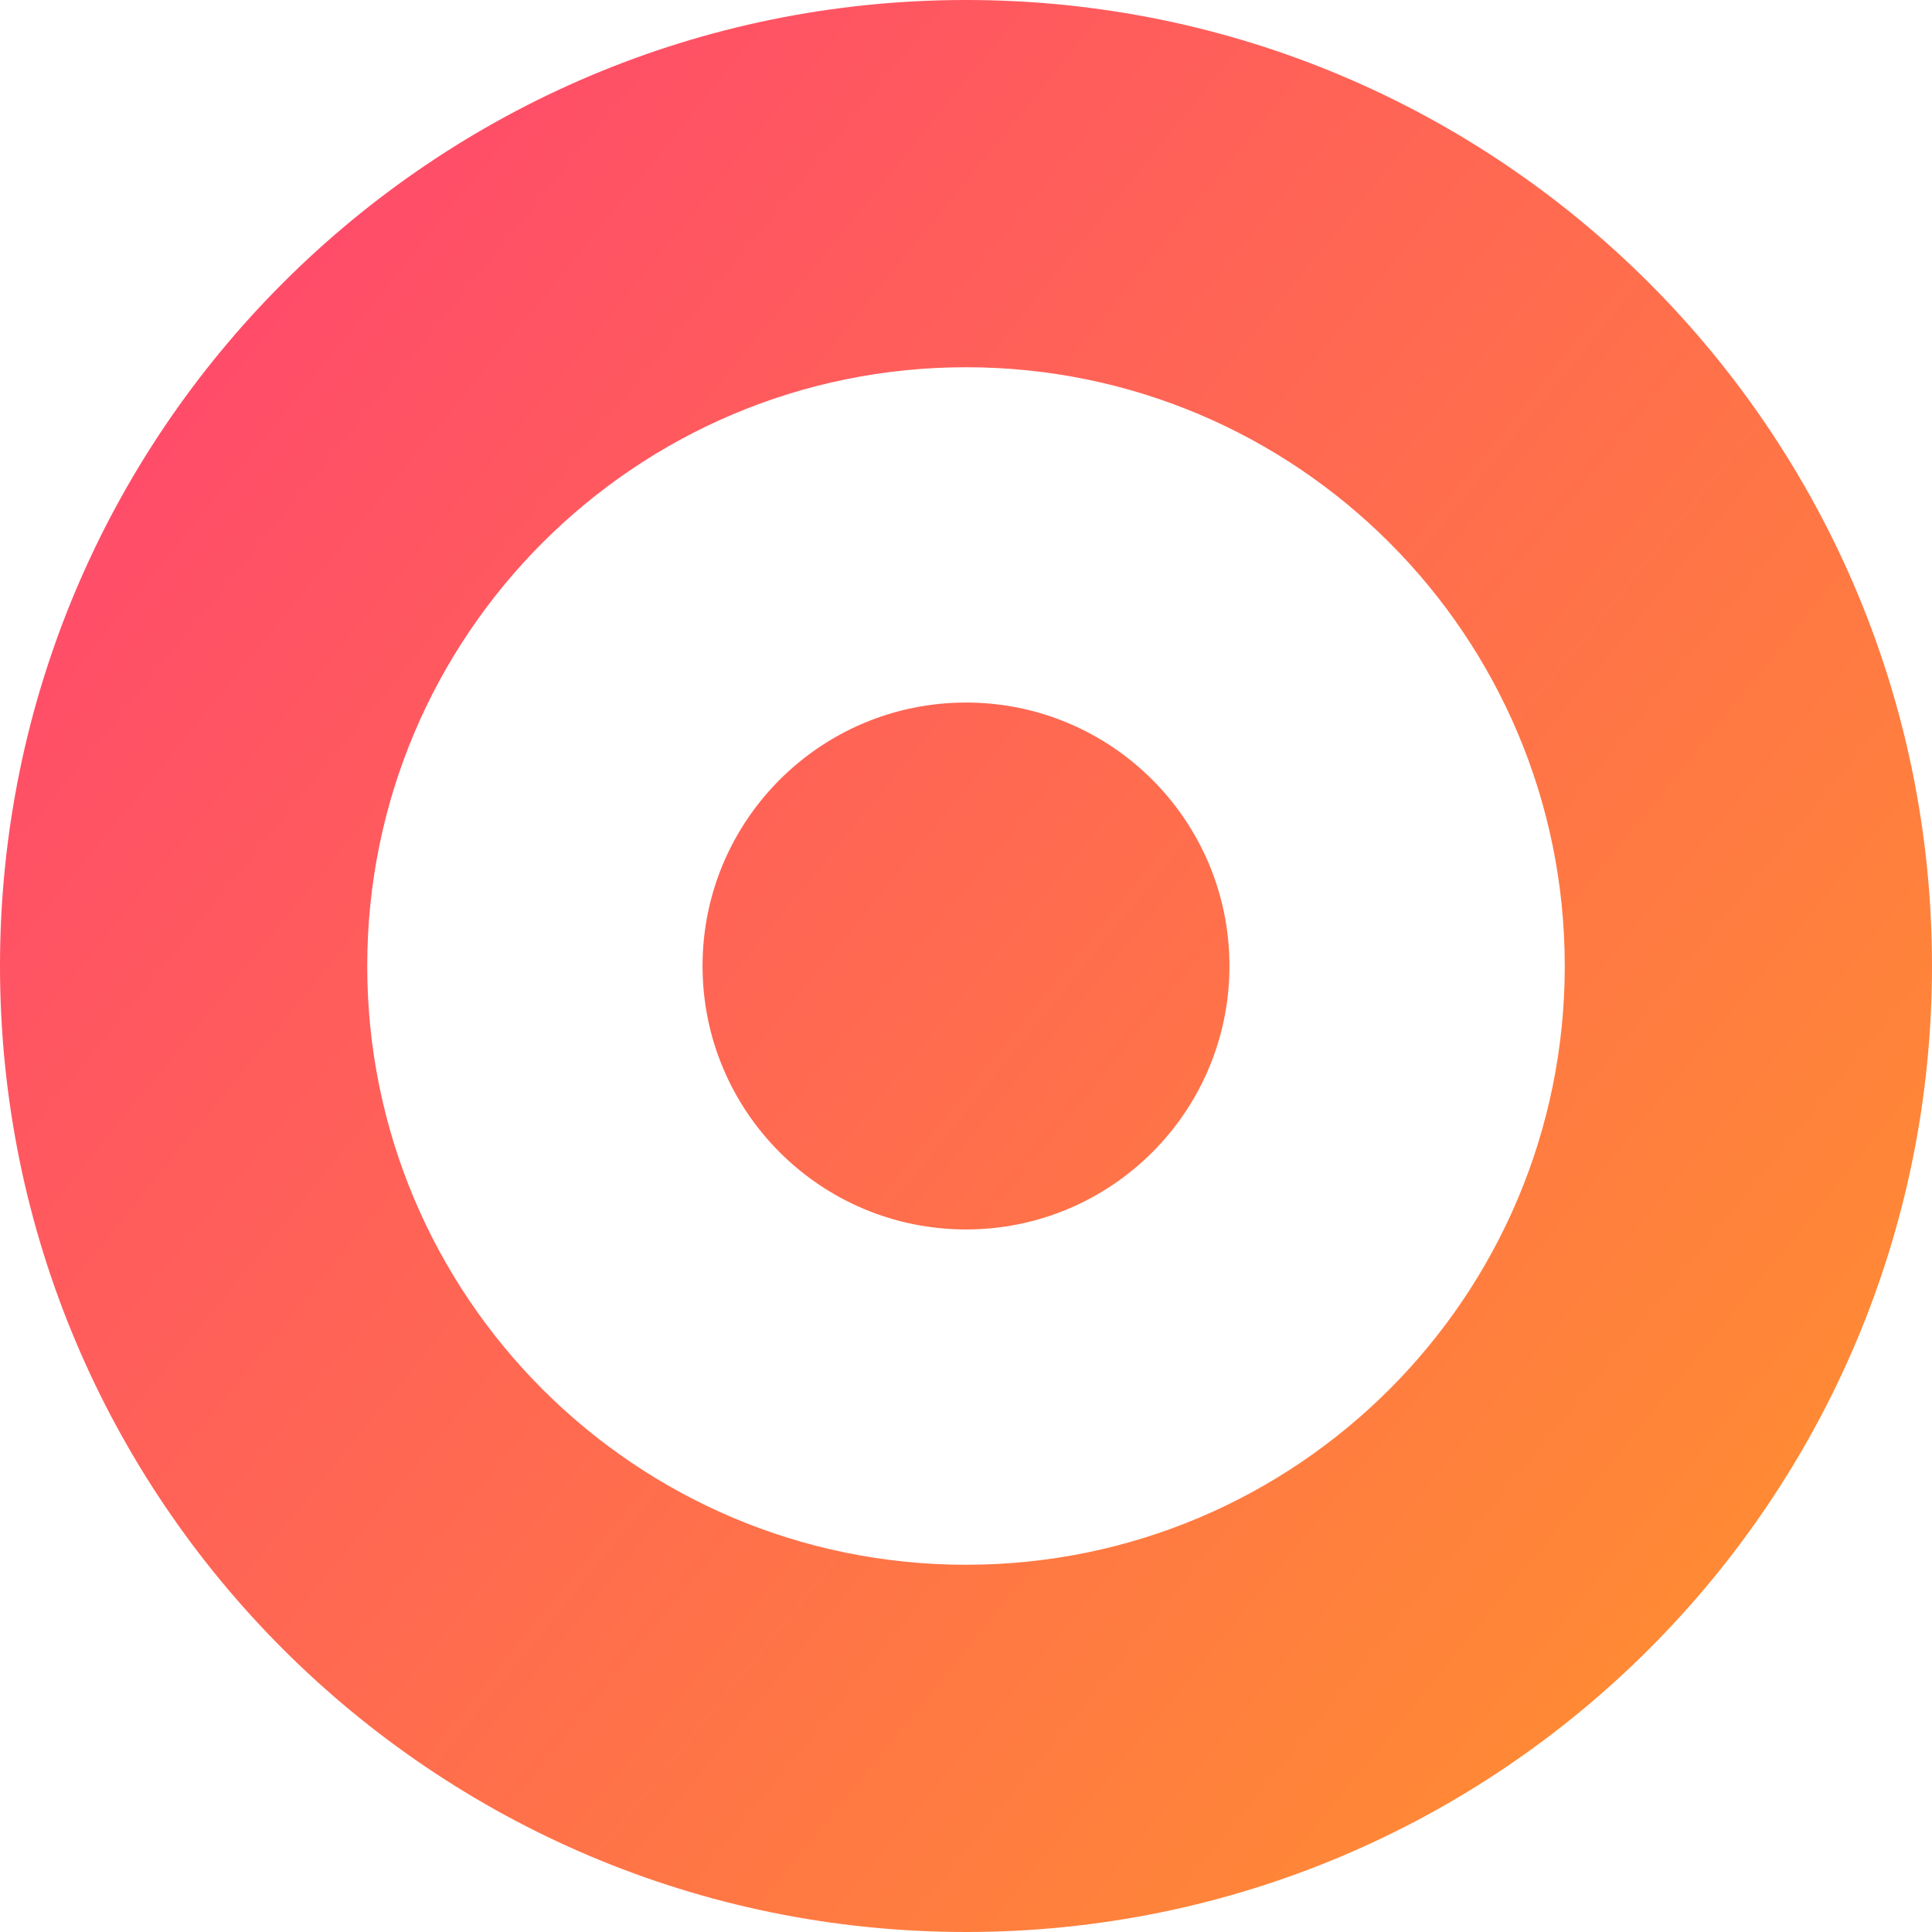 <svg width="242" height="242" viewBox="0 0 242 242" fill="none" xmlns="http://www.w3.org/2000/svg">
<path fill-rule="evenodd" clip-rule="evenodd" d="M242 121C242 187.826 187.826 242 121 242C54.174 242 0 187.826 0 121C0 54.173 54.174 0 121 0C187.826 0 242 54.173 242 121ZM196 121C196 162.421 162.421 196 121 196C79.579 196 46 162.421 46 121C46 79.579 79.579 46 121 46C162.421 46 196 79.579 196 121ZM121 154C139.225 154 154 139.225 154 121C154 102.775 139.225 88 121 88C102.775 88 88 102.775 88 121C88 139.225 102.775 154 121 154Z" fill="url(#paint0_linear_17_9)"/>
<defs>
<linearGradient id="paint0_linear_17_9" x1="5.95073e-06" y1="22.685" x2="242" y2="219.315" gradientUnits="userSpaceOnUse">
<stop stop-color="#FF4471"/>
<stop offset="1" stop-color="#FF922D"/>
</linearGradient>
</defs>
</svg>
